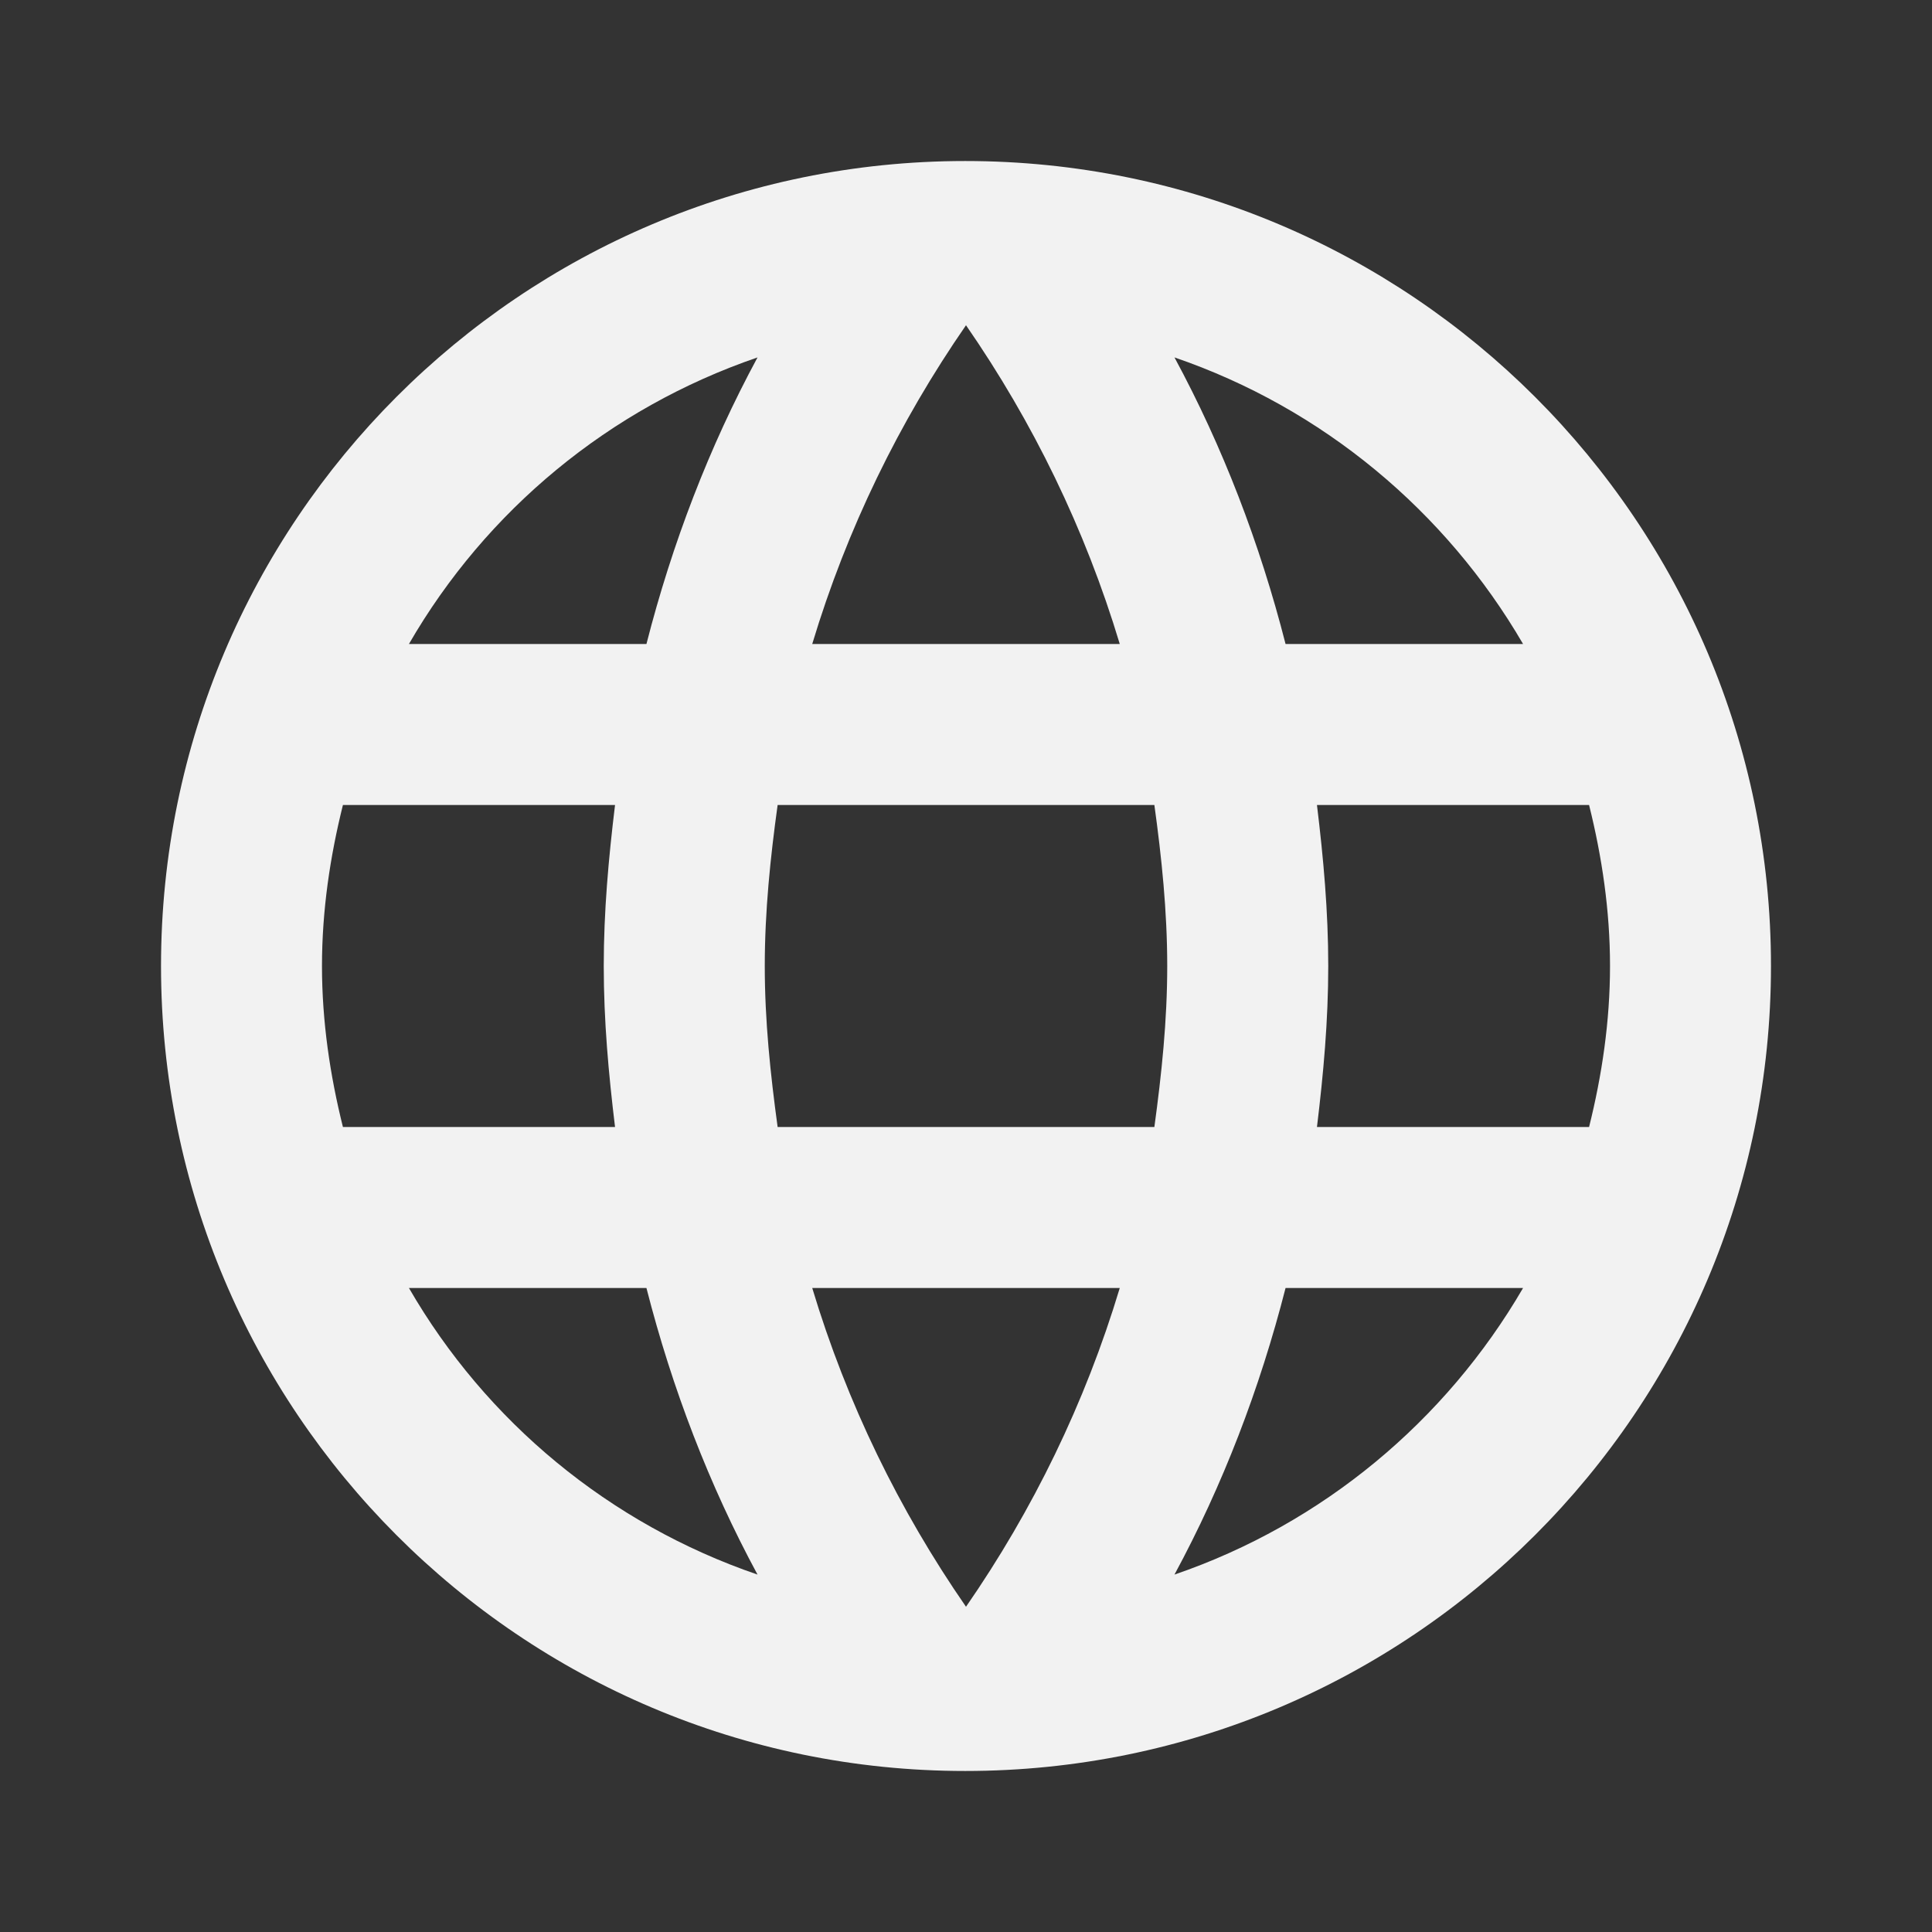 <svg width="32" height="32" viewBox="0 0 32 32" fill="none" xmlns="http://www.w3.org/2000/svg">
<rect x="0" y="0" width="32" height="32" fill="#333333" stroke="none"/>
<path fill-rule="evenodd" clip-rule="evenodd" d="M2.667 16C2.667 8.64 8.627 2.667 15.987 2.667C23.36 2.667 29.333 8.64 29.333 16C29.333 23.36 23.36 29.333 15.987 29.333C8.627 29.333 2.667 23.36 2.667 16ZM21.293 10.667H25.227C23.947 8.467 21.907 6.76 19.453 5.92C20.253 7.4 20.867 9 21.293 10.667ZM16 5.387C17.107 6.987 17.973 8.76 18.547 10.667H13.453C14.027 8.76 14.893 6.987 16 5.387ZM5.333 16C5.333 16.92 5.467 17.813 5.68 18.667H10.187C10.08 17.787 10 16.907 10 16C10 15.093 10.08 14.213 10.187 13.333H5.68C5.467 14.187 5.333 15.08 5.333 16ZM6.773 21.333H10.707C11.133 23 11.747 24.6 12.547 26.08C10.093 25.24 8.053 23.547 6.773 21.333ZM6.773 10.667H10.707C11.133 9 11.747 7.4 12.547 5.92C10.093 6.76 8.053 8.453 6.773 10.667ZM16 26.613C14.893 25.013 14.027 23.24 13.453 21.333H18.547C17.973 23.24 17.107 25.013 16 26.613ZM12.88 18.667H19.12C19.24 17.787 19.333 16.907 19.333 16C19.333 15.093 19.24 14.2 19.12 13.333H12.88C12.76 14.2 12.667 15.093 12.667 16C12.667 16.907 12.76 17.787 12.88 18.667ZM19.453 26.08C20.253 24.6 20.867 23 21.293 21.333H25.227C23.947 23.533 21.907 25.24 19.453 26.08ZM22 16C22 16.907 21.92 17.787 21.813 18.667H26.32C26.533 17.813 26.667 16.92 26.667 16C26.667 15.08 26.533 14.187 26.32 13.333H21.813C21.92 14.213 22 15.093 22 16Z" fill="#F2F2F2"/>
</svg>
